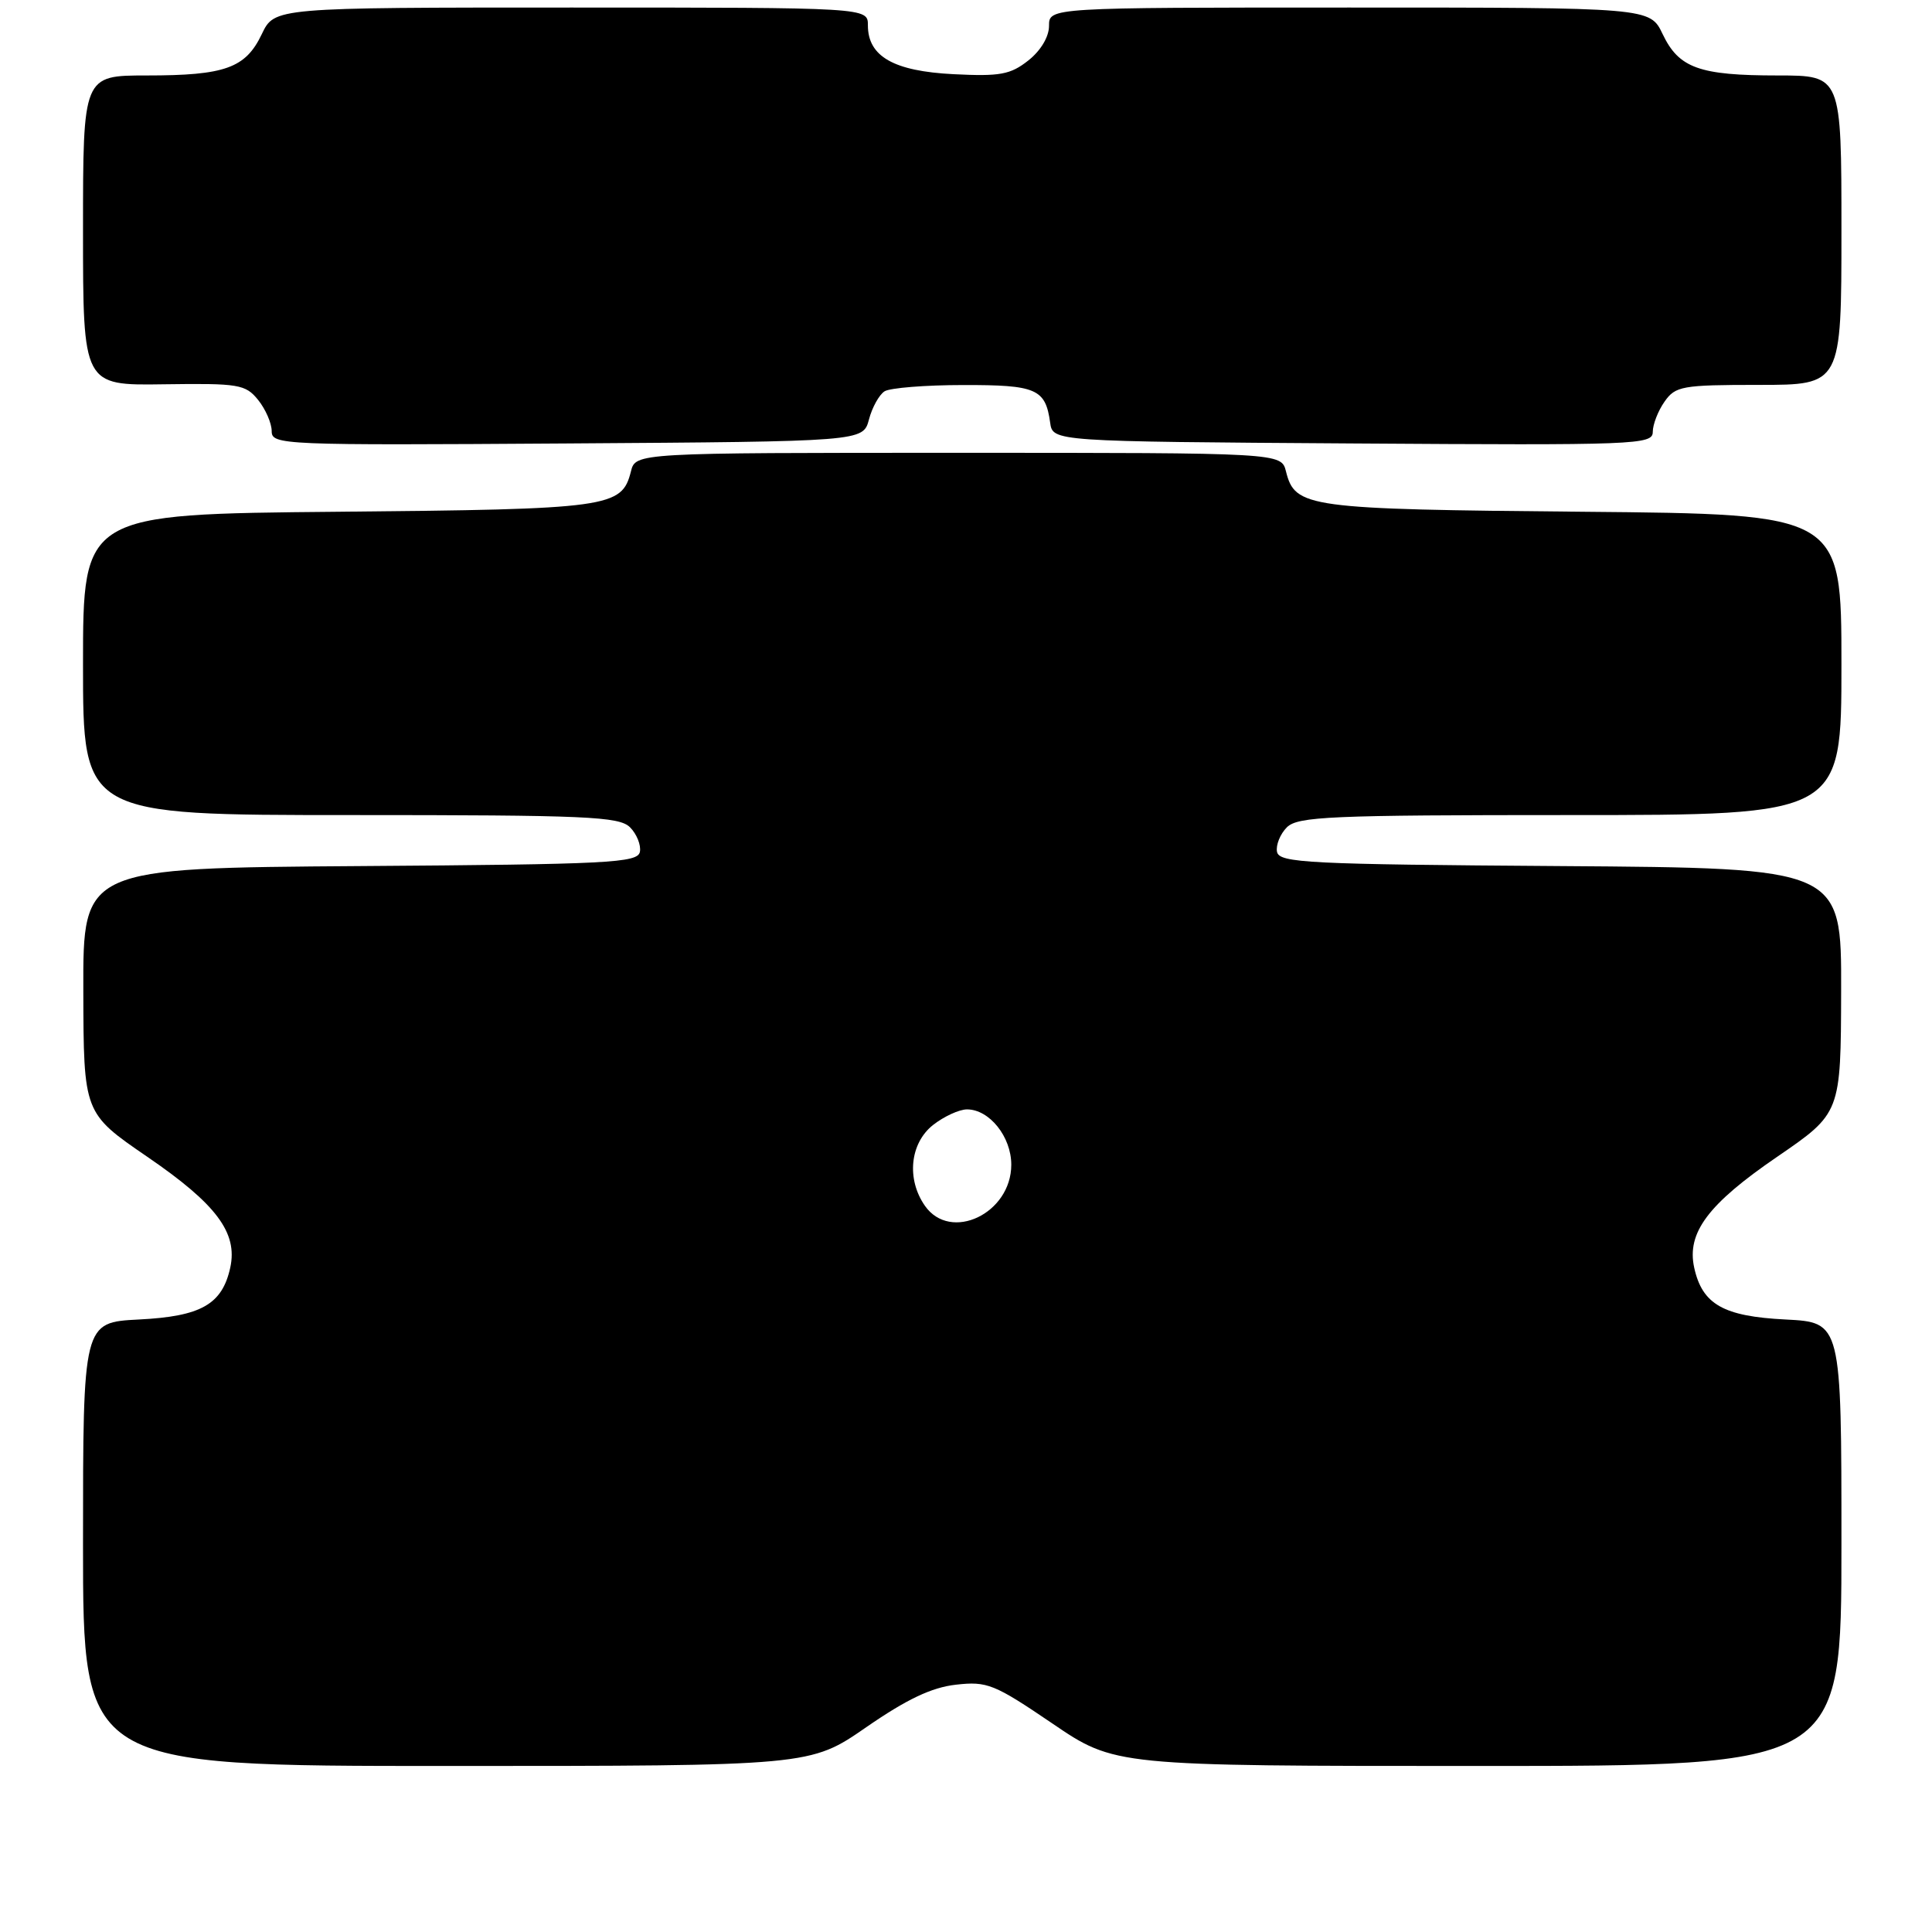 <?xml version="1.0" encoding="UTF-8" standalone="no"?>
<!DOCTYPE svg PUBLIC "-//W3C//DTD SVG 1.1//EN" "http://www.w3.org/Graphics/SVG/1.1/DTD/svg11.dtd" >
<svg xmlns="http://www.w3.org/2000/svg" xmlns:xlink="http://www.w3.org/1999/xlink" version="1.1" viewBox="0 0 256 256">
 <g >
 <path fill="currentColor"
d=" M 114.79 228.86 C 120.16 225.15 123.45 223.59 126.67 223.23 C 130.80 222.76 131.74 223.14 139.43 228.36 C 147.72 234.00 147.72 234.00 195.86 234.00 C 244.00 234.00 244.00 234.00 244.00 204.61 C 244.00 175.22 244.00 175.22 236.59 174.84 C 228.36 174.43 225.56 172.84 224.49 167.97 C 223.48 163.35 226.32 159.55 235.47 153.29 C 243.92 147.50 243.92 147.50 243.96 131.26 C 244.00 115.02 244.00 115.02 206.76 114.76 C 173.28 114.53 169.50 114.34 169.21 112.87 C 169.04 111.98 169.63 110.51 170.52 109.62 C 171.96 108.19 176.27 108.00 208.07 108.00 C 244.00 108.00 244.00 108.00 244.00 88.06 C 244.00 68.12 244.00 68.12 209.75 67.81 C 173.13 67.48 171.61 67.27 170.40 62.47 C 169.78 60.00 169.78 60.00 127.00 60.00 C 84.22 60.00 84.22 60.00 83.60 62.47 C 82.39 67.26 80.83 67.48 44.75 67.81 C 11.00 68.12 11.00 68.12 11.00 88.06 C 11.00 108.00 11.00 108.00 46.43 108.00 C 77.77 108.00 82.04 108.19 83.48 109.62 C 84.37 110.51 84.96 111.98 84.79 112.87 C 84.50 114.34 80.76 114.53 47.74 114.76 C 11.00 115.02 11.00 115.02 11.04 131.26 C 11.08 147.50 11.08 147.50 19.53 153.29 C 28.68 159.55 31.52 163.35 30.51 167.97 C 29.44 172.84 26.64 174.43 18.41 174.84 C 11.00 175.22 11.00 175.22 11.00 204.61 C 11.00 234.00 11.00 234.00 59.18 234.00 C 107.36 234.00 107.36 234.00 114.79 228.86 Z  M 115.14 55.59 C 115.56 53.98 116.50 52.30 117.21 51.85 C 117.92 51.40 122.61 51.02 127.63 51.02 C 137.33 51.00 138.53 51.52 139.15 56.00 C 139.50 58.50 139.50 58.50 179.25 58.76 C 216.87 59.01 219.00 58.93 219.00 57.23 C 219.00 56.25 219.70 54.44 220.56 53.22 C 222.00 51.16 222.88 51.00 233.06 51.00 C 244.00 51.00 244.00 51.00 244.00 30.50 C 244.00 10.00 244.00 10.00 235.57 10.00 C 225.17 10.00 222.46 9.03 220.31 4.52 C 218.63 1.00 218.63 1.00 178.81 1.00 C 139.00 1.00 139.00 1.00 139.00 3.43 C 139.00 4.88 137.90 6.72 136.25 8.02 C 133.88 9.89 132.50 10.14 126.34 9.83 C 118.41 9.43 115.00 7.48 115.00 3.35 C 115.00 1.00 115.00 1.00 75.69 1.00 C 36.37 1.00 36.37 1.00 34.69 4.52 C 32.54 9.03 29.83 10.00 19.43 10.00 C 11.00 10.00 11.00 10.00 11.00 30.54 C 11.00 51.08 11.00 51.08 21.70 50.92 C 31.65 50.78 32.52 50.92 34.20 52.99 C 35.19 54.22 36.00 56.08 36.00 57.12 C 36.00 58.96 37.26 59.01 75.18 58.76 C 114.36 58.50 114.36 58.50 115.14 55.59 Z  M 122.56 159.78 C 120.09 156.25 120.57 151.49 123.63 149.07 C 125.08 147.93 127.11 147.00 128.13 147.00 C 131.10 147.00 134.00 150.62 134.00 154.33 C 134.00 160.80 125.96 164.63 122.56 159.78 Z "/>
</g>
</svg>